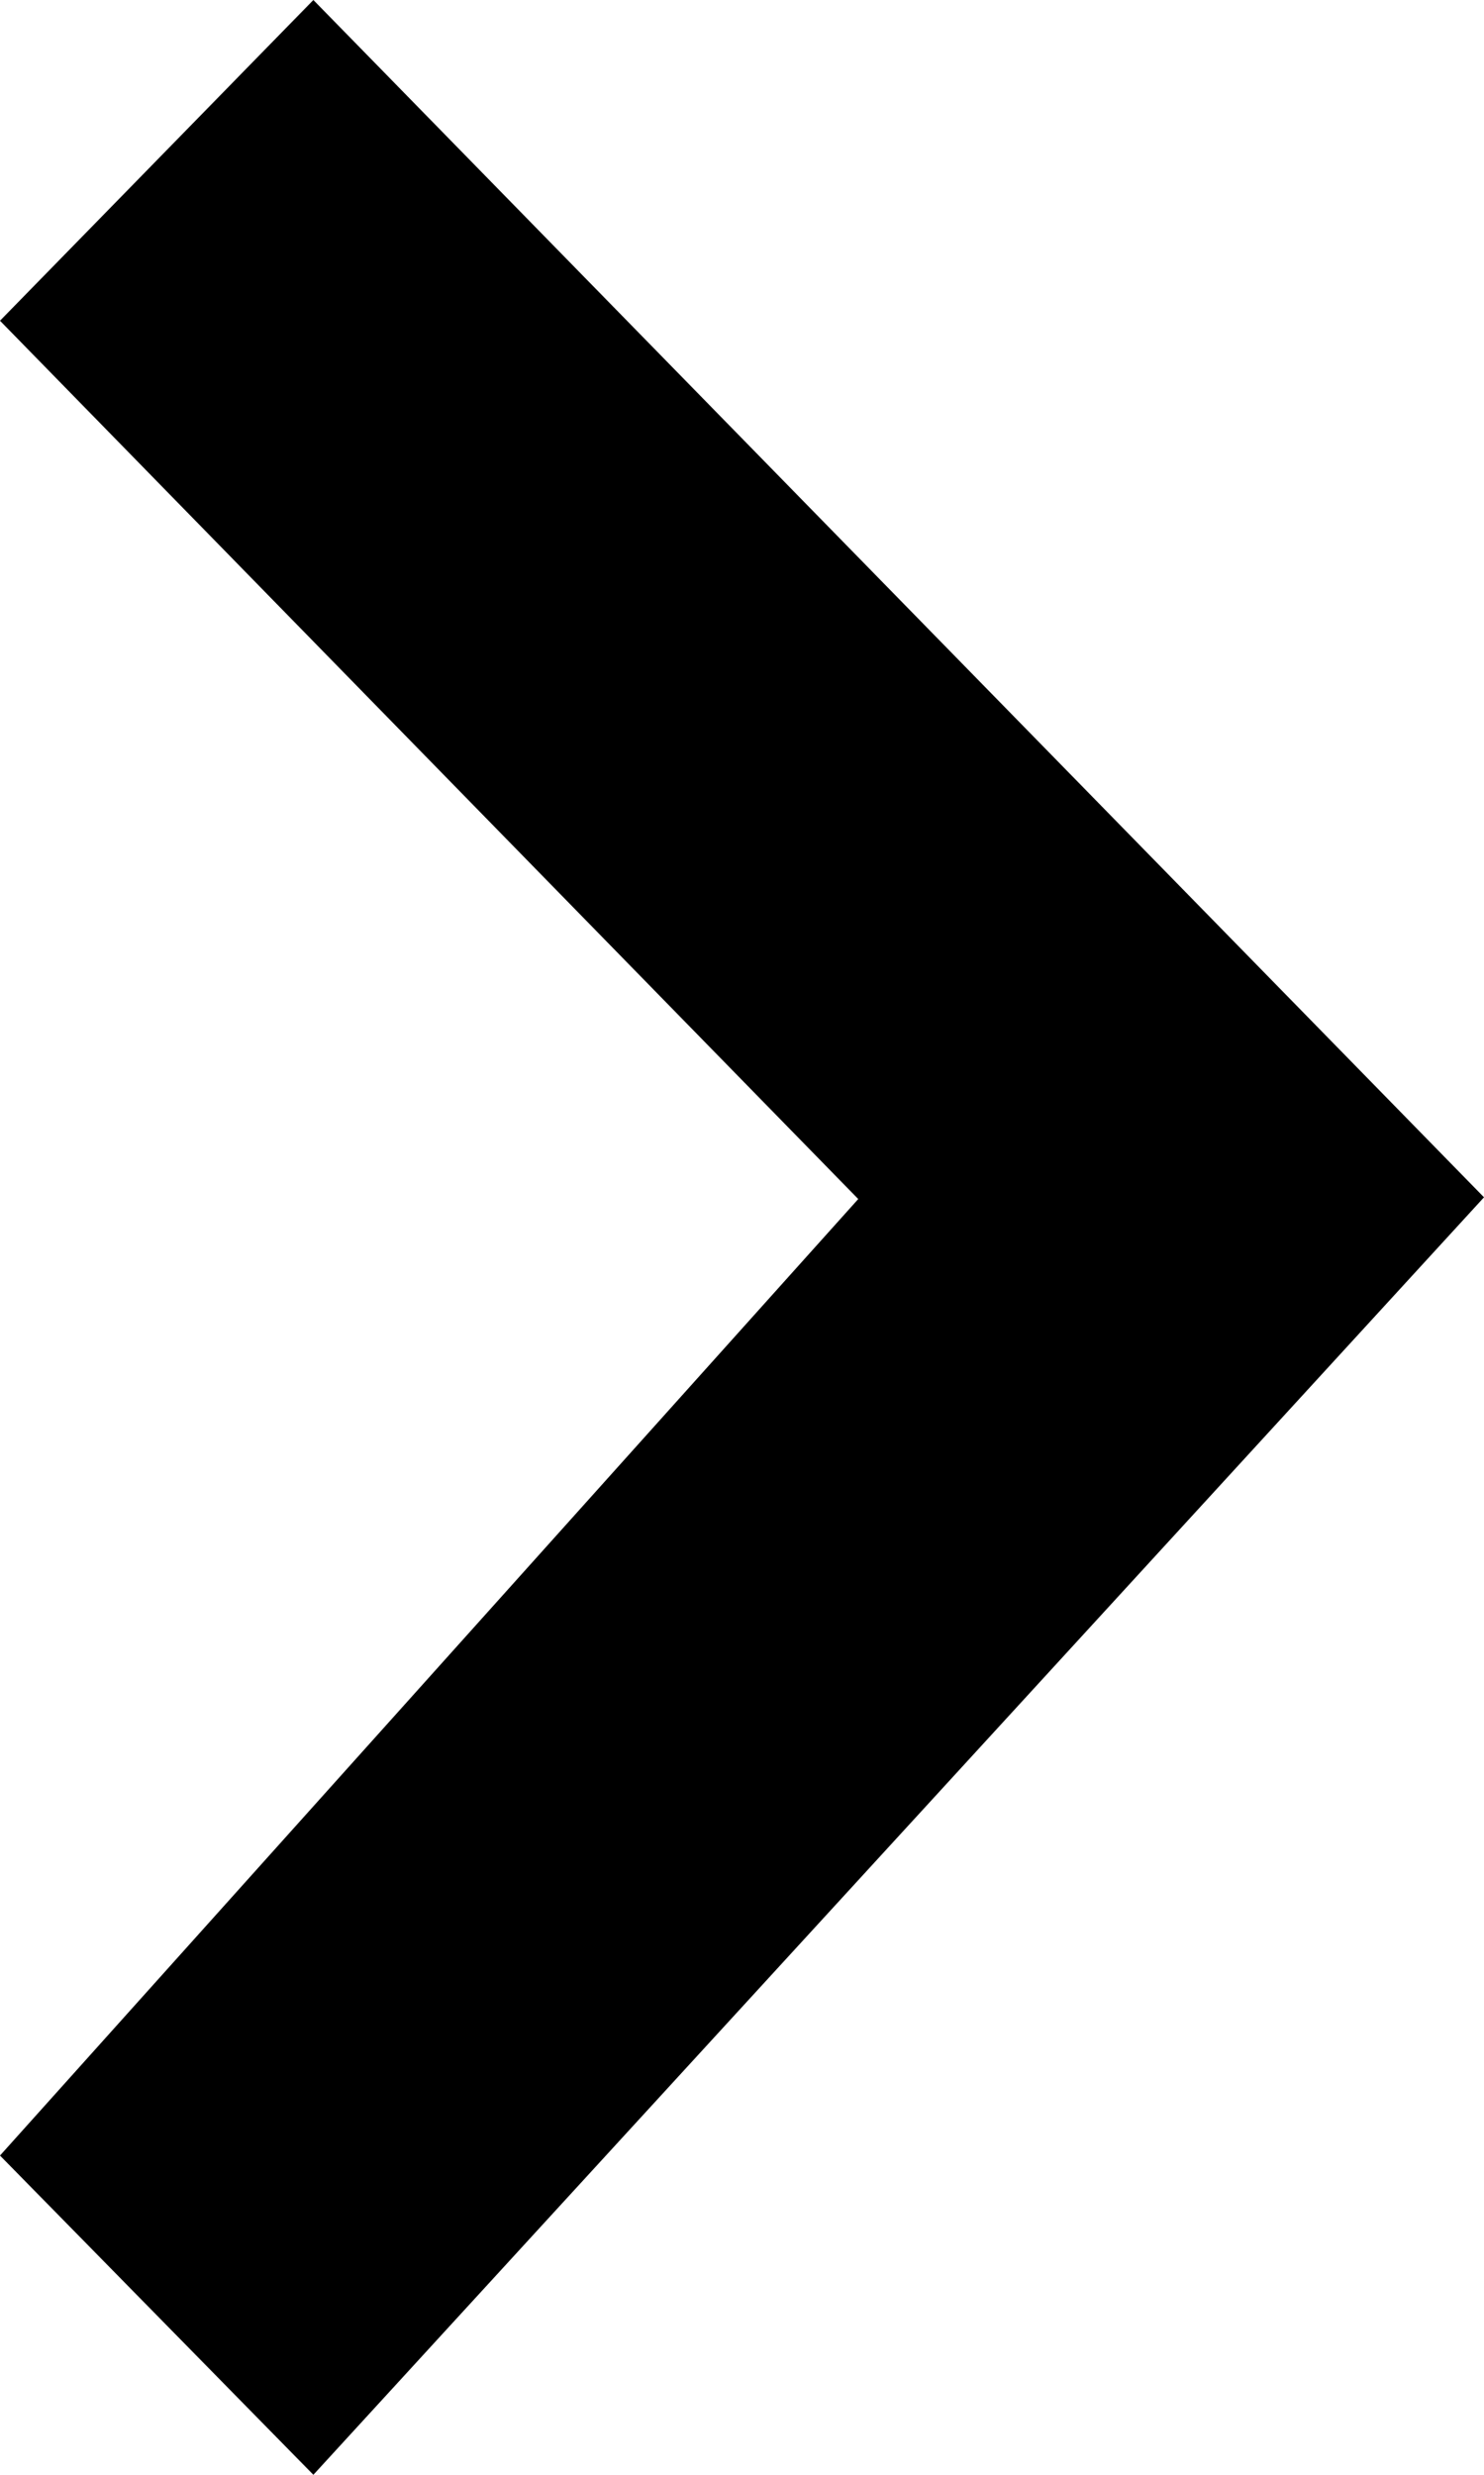 <svg width="6" height="10" viewBox="0 0 6 10" fill="none" xmlns="http://www.w3.org/2000/svg">
<path d="M1.267 -4.13746e-07L8.37068e-07 1.296L3.47 4.845L1.69788e-07 8.71L1.267 10L6 4.838L1.267 -4.13746e-07Z" fill="currentColor"/>
</svg>
